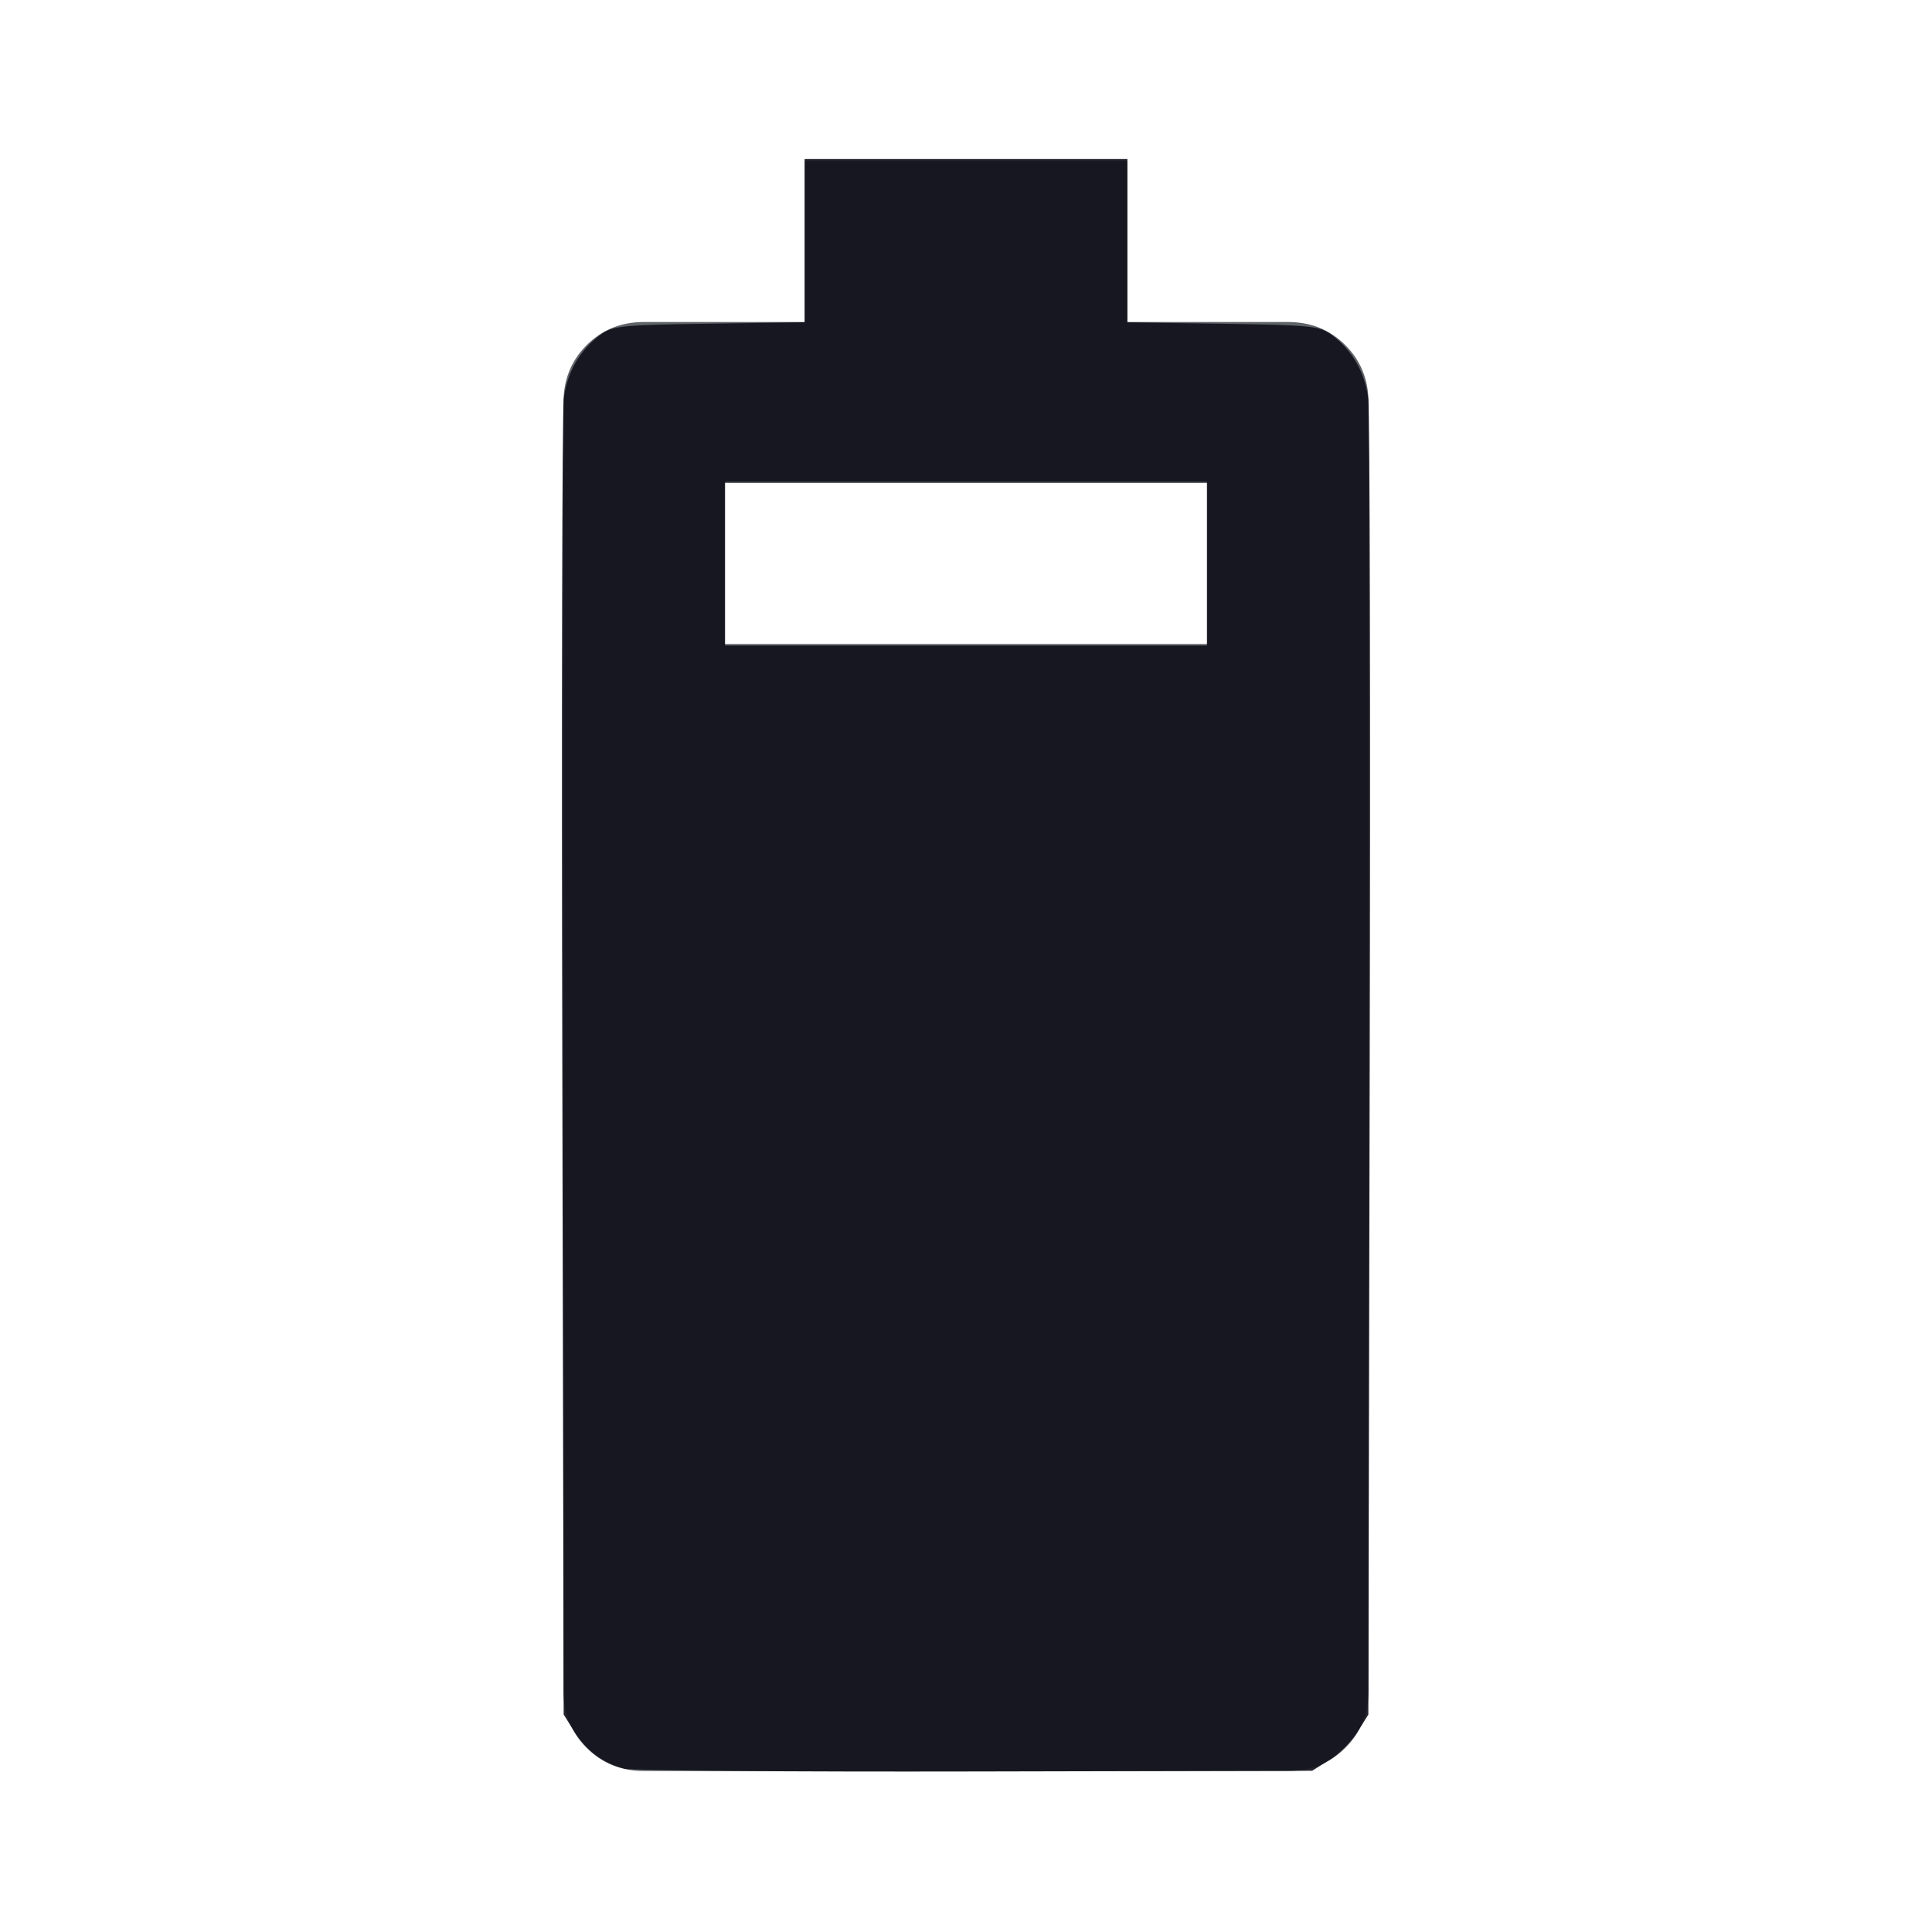 <?xml version="1.0" encoding="UTF-8" standalone="no"?>
<svg
   height="24px"
   viewBox="0 -960 960 960"
   width="24px"
   fill="#5f6368"
   version="1.1"
   id="svg1"
   sodipodi:docname="battery_080.svg"
   inkscape:version="1.3.2 (091e20ef0f, 2023-11-25, custom)"
   xmlns:inkscape="http://www.inkscape.org/namespaces/inkscape"
   xmlns:sodipodi="http://sodipodi.sourceforge.net/DTD/sodipodi-0.dtd"
   xmlns="http://www.w3.org/2000/svg"
   xmlns:svg="http://www.w3.org/2000/svg">
  <defs
     id="defs1" />
  <sodipodi:namedview
     id="namedview1"
     pagecolor="#505050"
     bordercolor="#ffffff"
     borderopacity="1"
     inkscape:showpageshadow="0"
     inkscape:pageopacity="0"
     inkscape:pagecheckerboard="1"
     inkscape:deskcolor="#d1d1d1"
     inkscape:zoom="17.208333"
     inkscape:cx="12"
     inkscape:cy="11.970944"
     inkscape:window-width="946"
     inkscape:window-height="1024"
     inkscape:window-x="0"
     inkscape:window-y="0"
     inkscape:window-maximized="1"
     inkscape:current-layer="svg1" />
  <path
     d="M320-80q-17 0-28.5-11.5T280-120v-640q0-17 11.5-28.5T320-800h80v-80h160v80h80q17 0 28.5 11.5T680-760v640q0 17-11.5 28.5T640-80H320Zm40-560h240v-80H360v80Z"
     id="path1" />
  <path
     style="fill:#11111b;fill-opacity:0.918;stroke-width:0.168;stroke-linecap:round;stroke-linejoin:round"
     d="M 7.757,21.971 C 7.497,21.908 7.283,21.748 7.134,21.51 L 7.002,21.298 6.985,13.278 C 6.975,8.868 6.983,5.123 7.003,4.957 7.042,4.628 7.2,4.351 7.457,4.16 7.608,4.048 7.71,4.037 8.808,4.021 l 1.187,-0.018 V 2.989 1.976 H 12 14.005 v 1.014 1.014 l 1.187,0.018 c 1.098,0.017 1.2,0.027 1.351,0.139 0.257,0.19 0.415,0.468 0.454,0.797 0.02,0.166 0.028,3.911 0.018,8.322 l -0.017,8.019 -0.134,0.215 c -0.074,0.118 -0.23,0.275 -0.349,0.349 l -0.215,0.134 -4.184,0.009 c -2.301,0.005 -4.263,-0.01 -4.36,-0.034 z M 14.993,7.002 V 5.985 H 12 9.007 V 7.002 8.019 H 12 14.993 Z"
     id="path2"
     transform="matrix(40,0,0,40,0,-960)" />
</svg>
